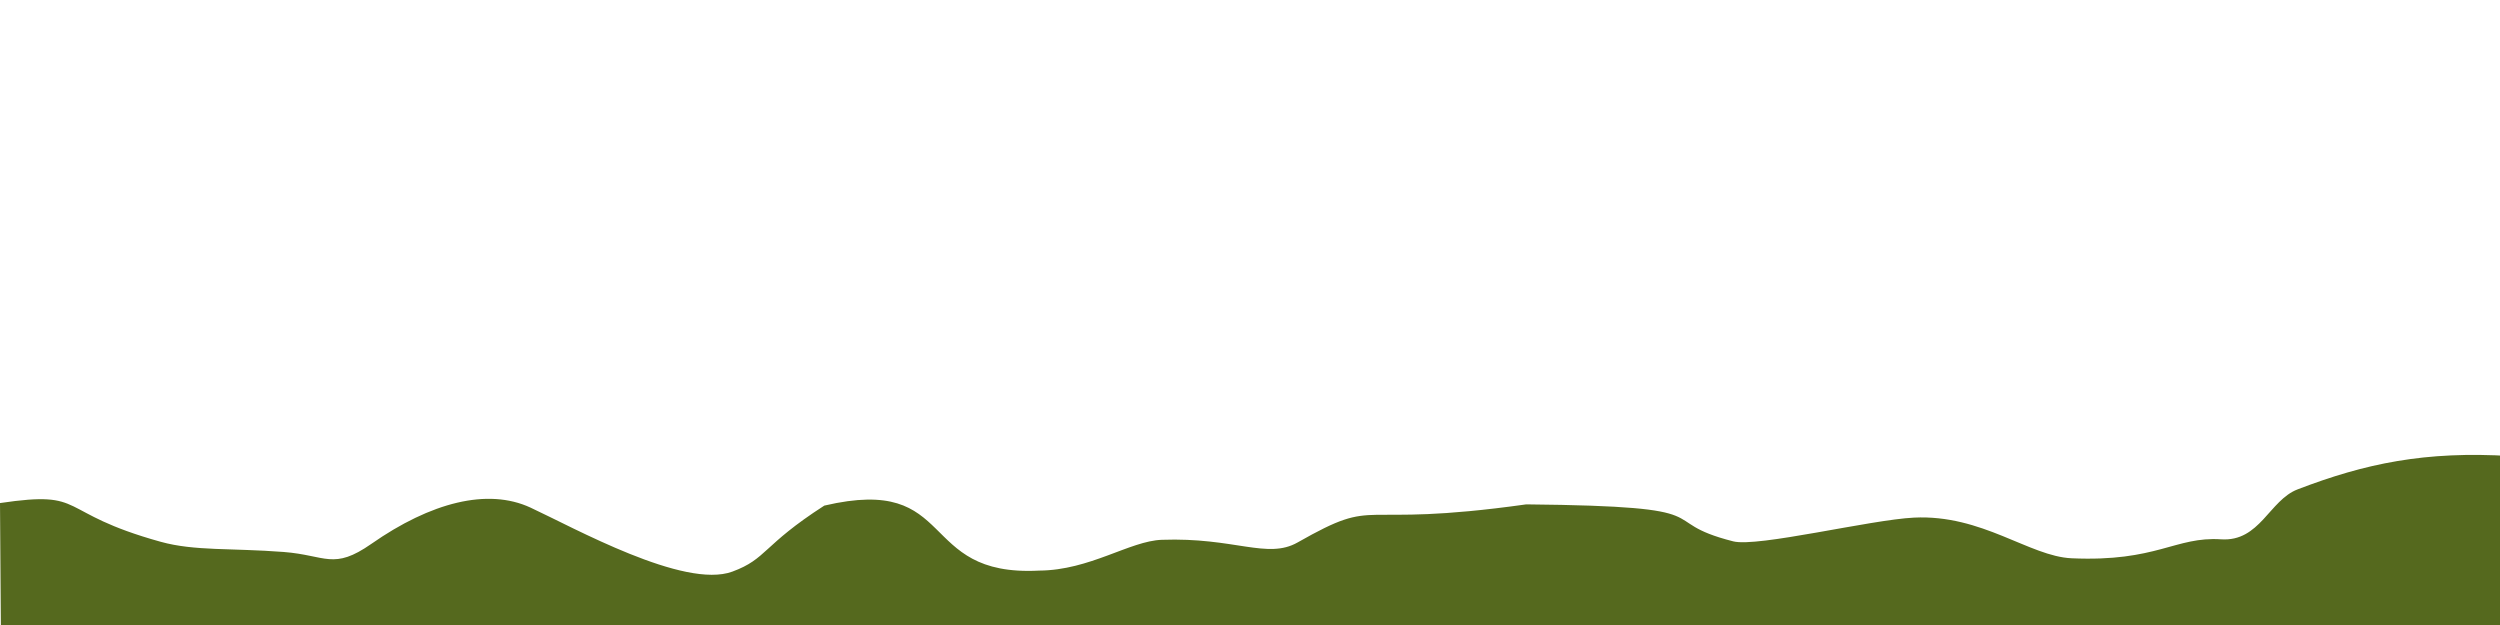 <?xml version="1.0" encoding="UTF-8" standalone="no"?>
<svg
   xmlns:osb="http://www.openswatchbook.org/uri/2009/osb"
   xmlns:dc="http://purl.org/dc/elements/1.1/"
   xmlns:cc="http://creativecommons.org/ns#"
   xmlns:rdf="http://www.w3.org/1999/02/22-rdf-syntax-ns#"
   xmlns:svg="http://www.w3.org/2000/svg"
   xmlns="http://www.w3.org/2000/svg"
   xmlns:sodipodi="http://sodipodi.sourceforge.net/DTD/sodipodi-0.dtd"
   xmlns:inkscape="http://www.inkscape.org/namespaces/inkscape"
   width="400"
   height="100"
   viewBox="0 0 400 100"
   id="svg2"
   version="1.1"
   inkscape:version="0.48.5 r10040"
   sodipodi:docname="slope3.svg">
  <defs
     id="defs7">
    <linearGradient
       id="linearGradient5192"
       osb:paint="solid">
      <stop
         style="stop-color:#362b00;stop-opacity:1;"
         offset="0"
         id="stop5194" />
    </linearGradient>
  </defs>
  <sodipodi:namedview
     pagecolor="#ffffff"
     bordercolor="#666666"
     borderopacity="1"
     objecttolerance="10"
     gridtolerance="10"
     guidetolerance="10"
     inkscape:pageopacity="0"
     inkscape:pageshadow="2"
     inkscape:window-width="1920"
     inkscape:window-height="1018"
     id="namedview5"
     showgrid="false"
     inkscape:zoom="3.3712566"
     inkscape:cx="211.33693"
     inkscape:cy="-17.616351"
     inkscape:window-x="-8"
     inkscape:window-y="-8"
     inkscape:window-maximized="1"
     inkscape:current-layer="svg2"
     width="500px" />
  <path
     style="fill:#55691e;fill-opacity:1;stroke:none"
     d="m 244.198,80.699 c -28.384,3.991 -23.081,-1.574 -36.587,6.096 -4.827,2.742 -10.118,-0.85 -21.729,-0.425 -5.133,0.188 -11.501,4.873 -19.611,4.925 -19.771,1.043 -12.846,-15.441 -34.382,-10.398 -9.957,6.404 -9.146,8.509 -14.717,10.563 -7.699,2.839 -25.339,-7.02 -32.289,-10.242 -6.857,-3.178 -15.948,-0.848 -25.461,5.797 -6.102,4.262 -7.242,1.827 -14.04,1.3 C 37.027,87.669 31.14,88.192 25.725,86.69 8.66,81.955 14.166,78.38 0,80.49 0.346,129.109 0.355,125.655 0,146 c 139.646,0.501 260.595,0.769 400.75,0 0.04,-6.011 1.236,-51.647 1.026,-73.024 -13.745,-0.857 -23.401,1.195 -34.16,5.324 -4.551,1.746 -6.02,8.401 -12.245,7.992 -7.33,-0.482 -10.251,3.646 -23.918,3.032 -6.752,-0.303 -14.311,-7.043 -25.218,-6.505 -6.973,0.344 -25.05,4.781 -28.919,3.798 -13.187,-3.349 -0.383,-5.598 -33.118,-5.918 z"
     id="path9"
     inkscape:connector-curvature="0"
     sodipodi:nodetypes="cssccsssssccccassssc" />
</svg>
